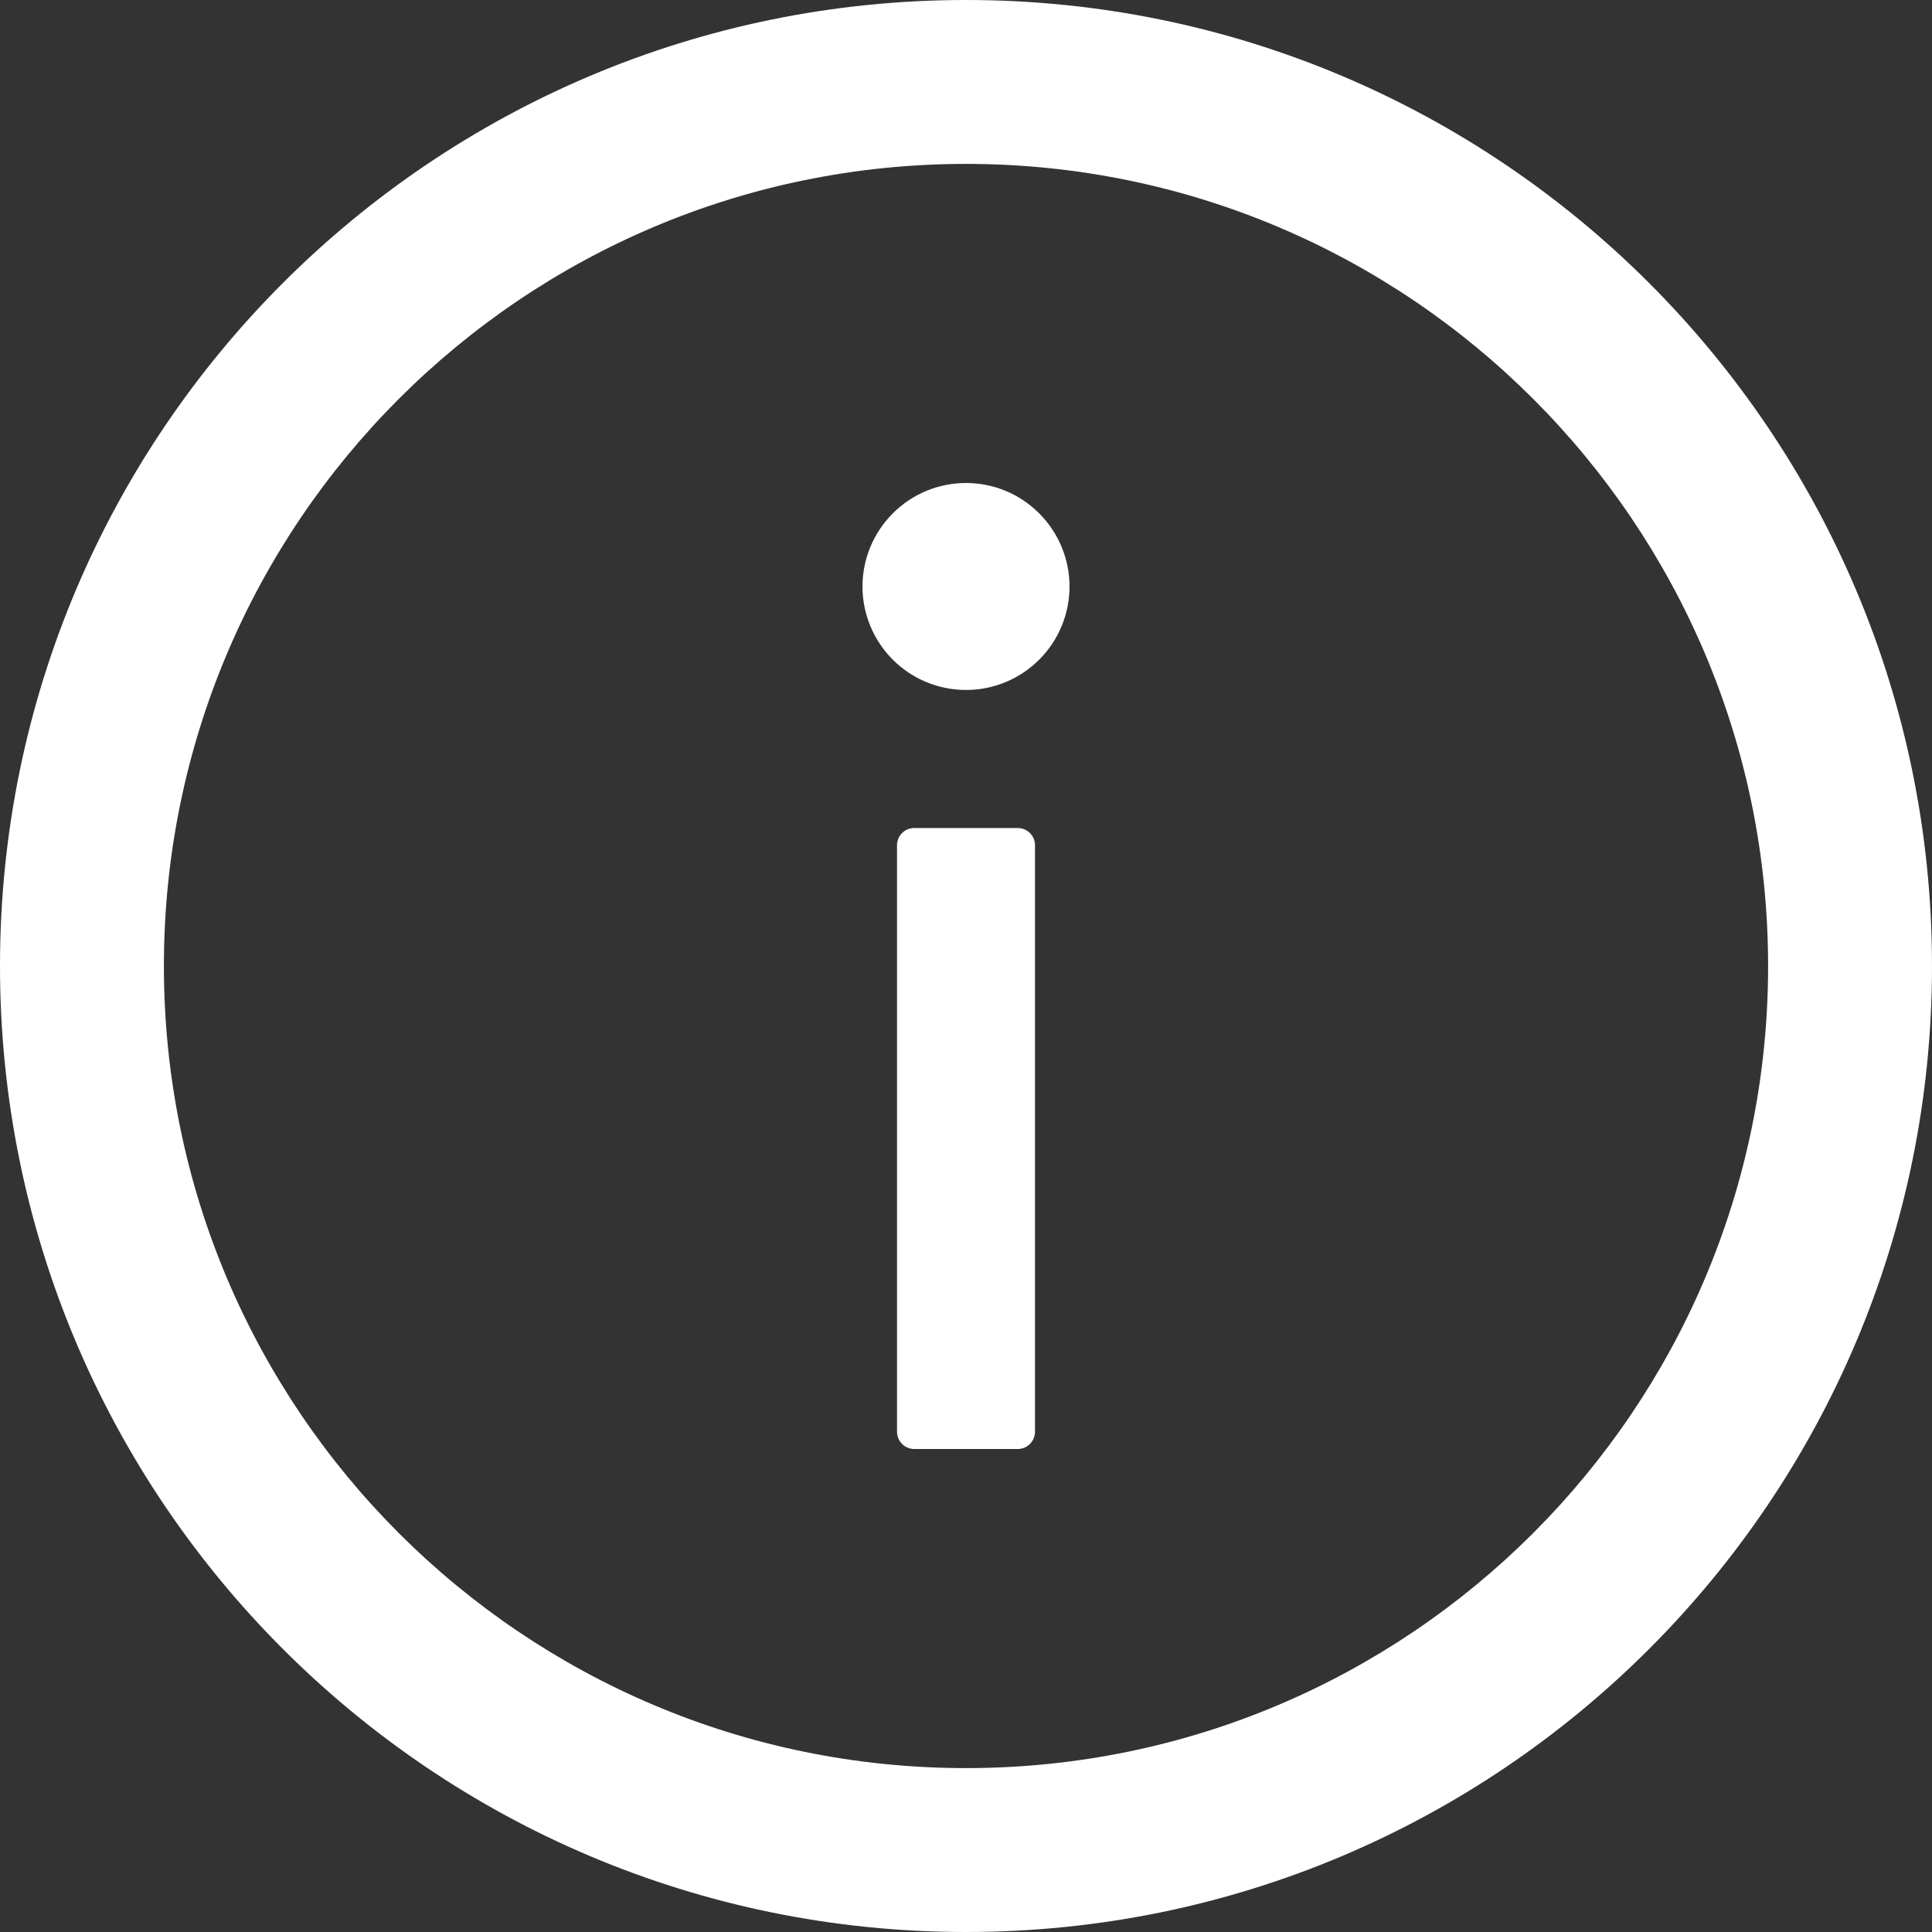 <svg width="24" height="24" viewBox="0 0 24 24" fill="none" xmlns="http://www.w3.org/2000/svg">
<rect x="0" y="0" width="24" height="24" fill="#333333" stroke="none"/>
<path fill-rule="evenodd" clip-rule="evenodd" d="M0 12C0 5.373 5.373 0 12 0C18.627 0 24 5.373 24 12C24 18.627 18.627 24 12 24C5.373 24 0 18.627 0 12ZM2.036 12C2.036 17.502 6.498 21.964 12 21.964C17.502 21.964 21.964 17.502 21.964 12C21.964 6.498 17.502 2.036 12 2.036C6.498 2.036 2.036 6.498 2.036 12ZM11.091 8.195C10.85 7.954 10.714 7.627 10.714 7.286C10.714 6.945 10.85 6.618 11.091 6.377C11.332 6.135 11.659 6 12 6C12.341 6 12.668 6.135 12.909 6.377C13.15 6.618 13.286 6.945 13.286 7.286C13.286 7.627 13.15 7.954 12.909 8.195C12.668 8.436 12.341 8.571 12 8.571C11.659 8.571 11.332 8.436 11.091 8.195ZM11.143 10.5C11.143 10.382 11.239 10.286 11.357 10.286H12.643C12.761 10.286 12.857 10.382 12.857 10.5V17.786C12.857 17.904 12.761 18 12.643 18H11.357C11.239 18 11.143 17.904 11.143 17.786V10.5Z" fill="white"/>
</svg>
